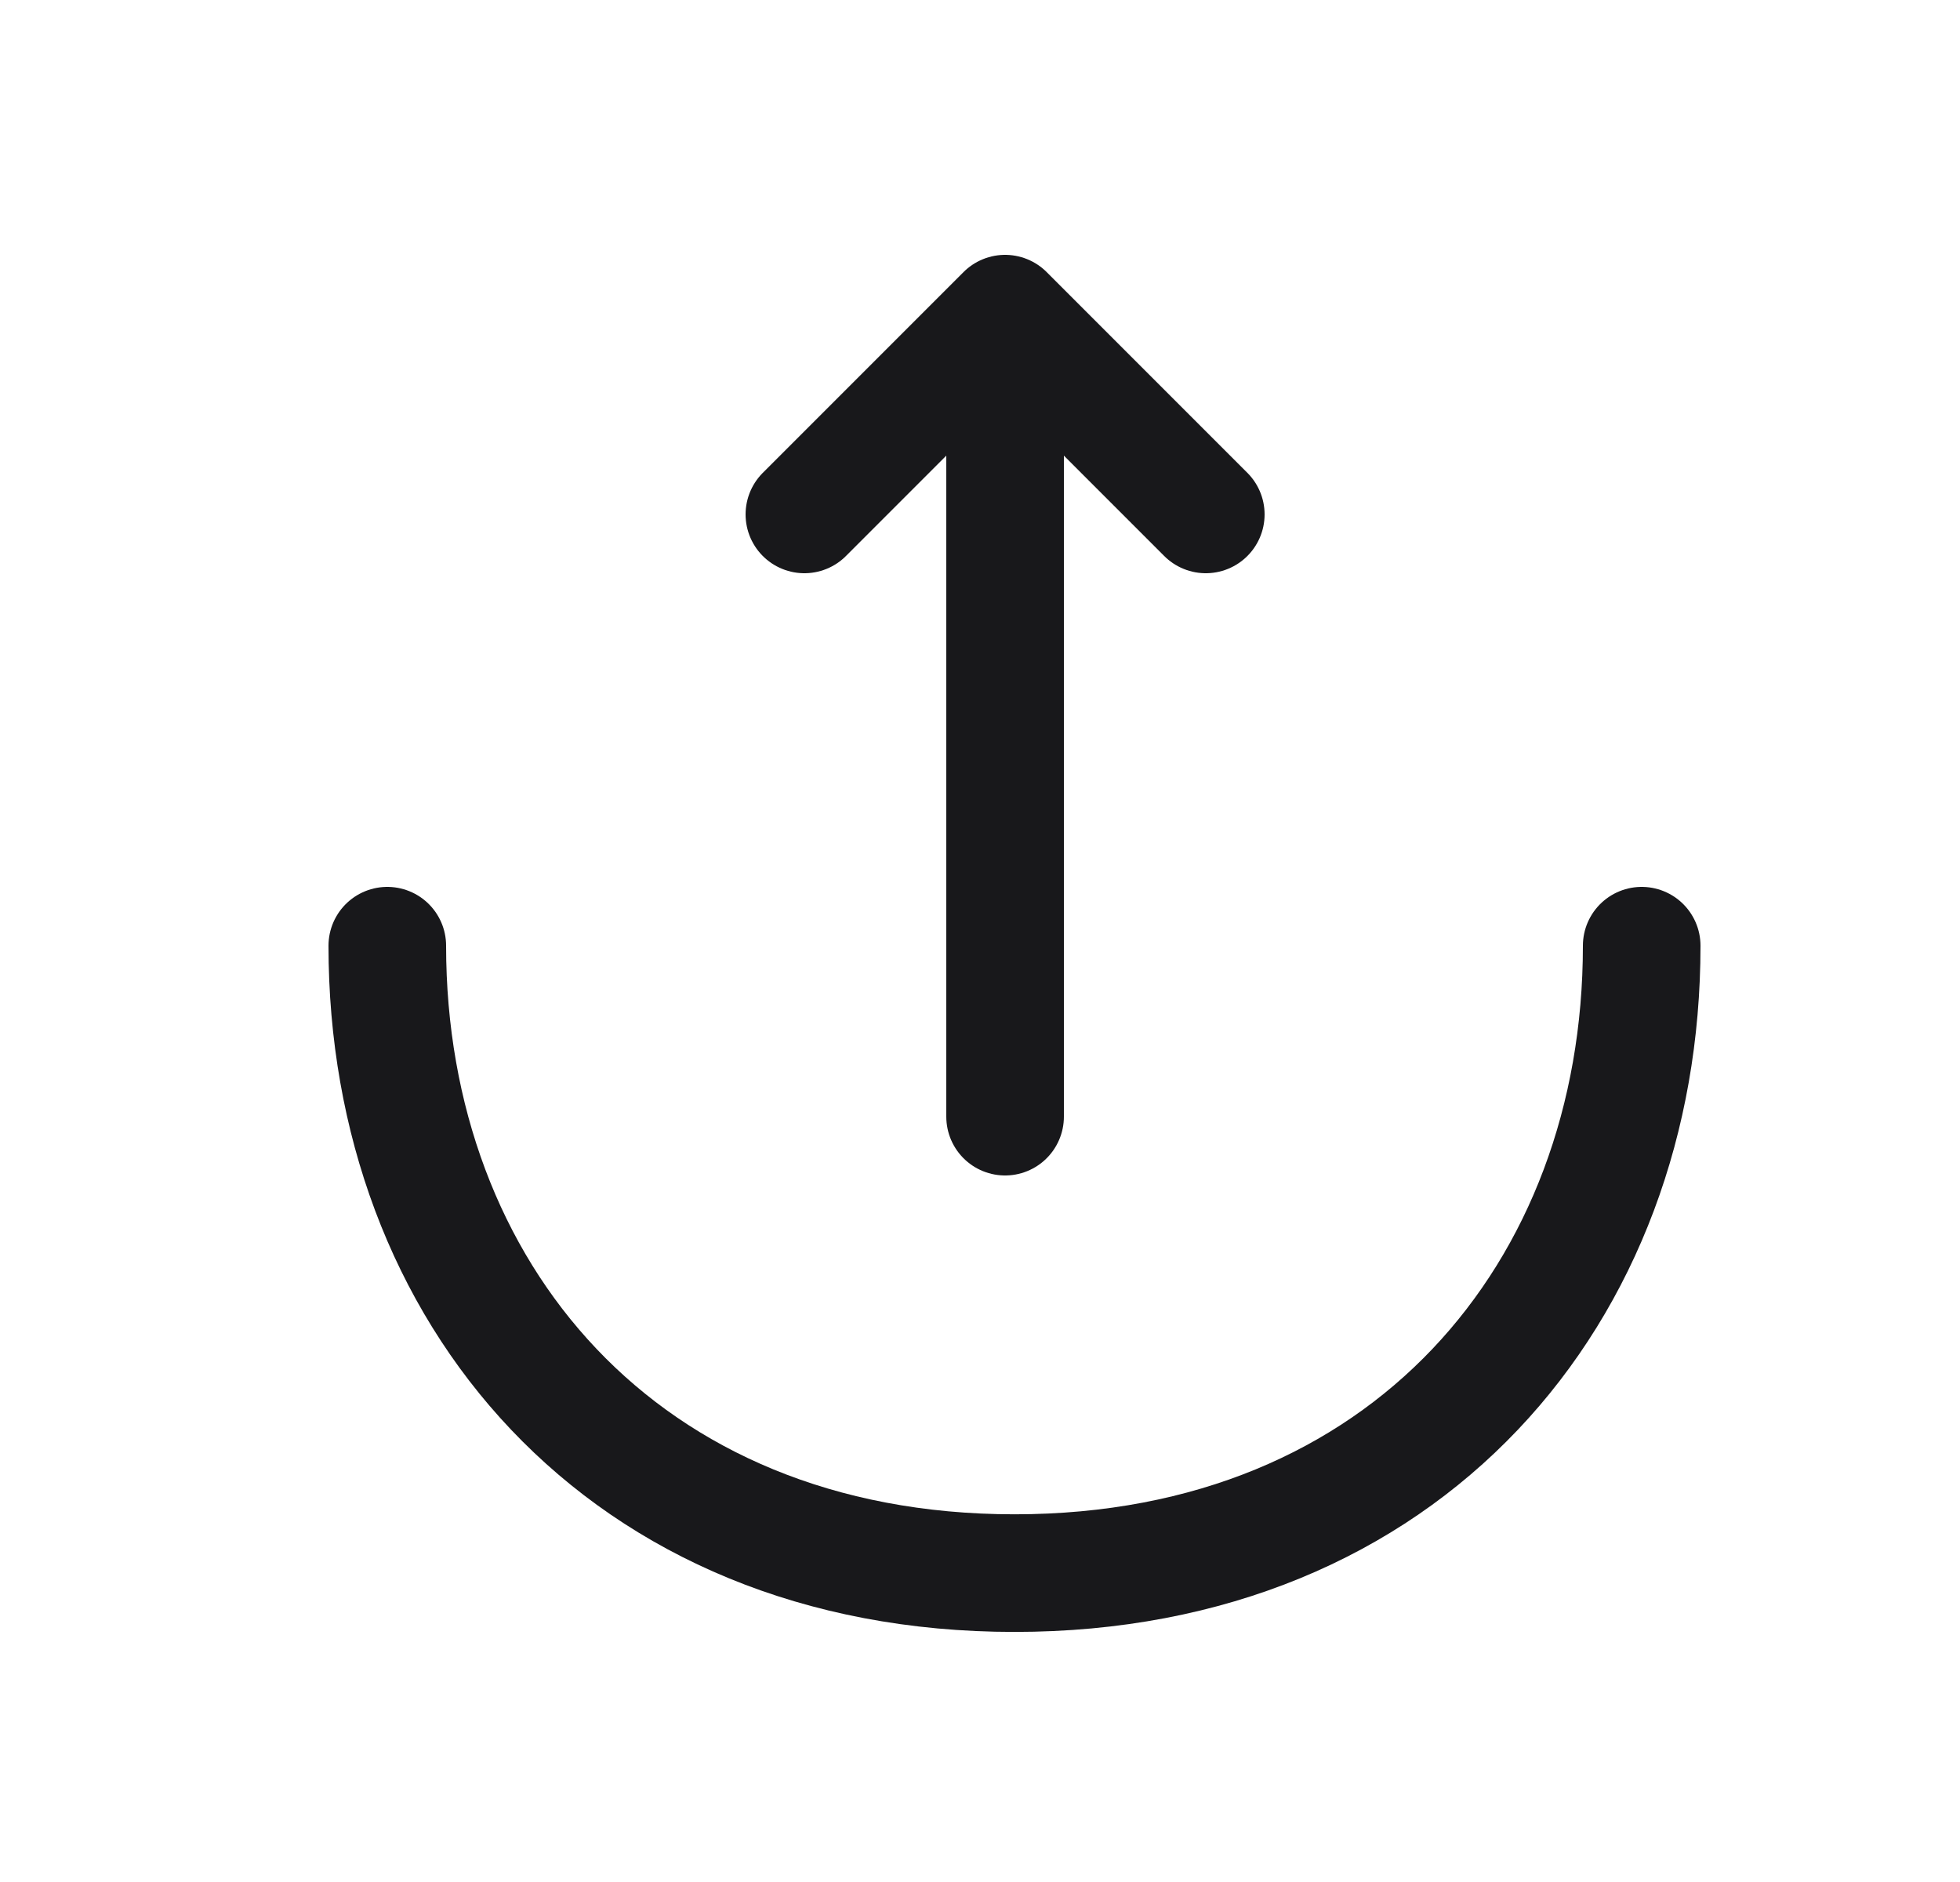 <svg width="25" height="24" viewBox="0 0 25 24" fill="none" xmlns="http://www.w3.org/2000/svg">
<path d="M10.26 6.56L12.82 4L15.38 6.56" stroke="#18181B" stroke-width="1.5" stroke-miterlimit="10" stroke-linecap="round" stroke-linejoin="round"/>
<path d="M12.82 14.24L12.82 4.07" stroke="#18181B" stroke-width="1.5" stroke-miterlimit="10" stroke-linecap="round" stroke-linejoin="round"/>
<path d="M4.94 12.06C4.94 16.48 7.94 20.061 12.94 20.061C17.94 20.061 20.94 16.48 20.94 12.06" stroke="#18181B" stroke-width="1.5" stroke-miterlimit="10" stroke-linecap="round" stroke-linejoin="round"/>
</svg>
